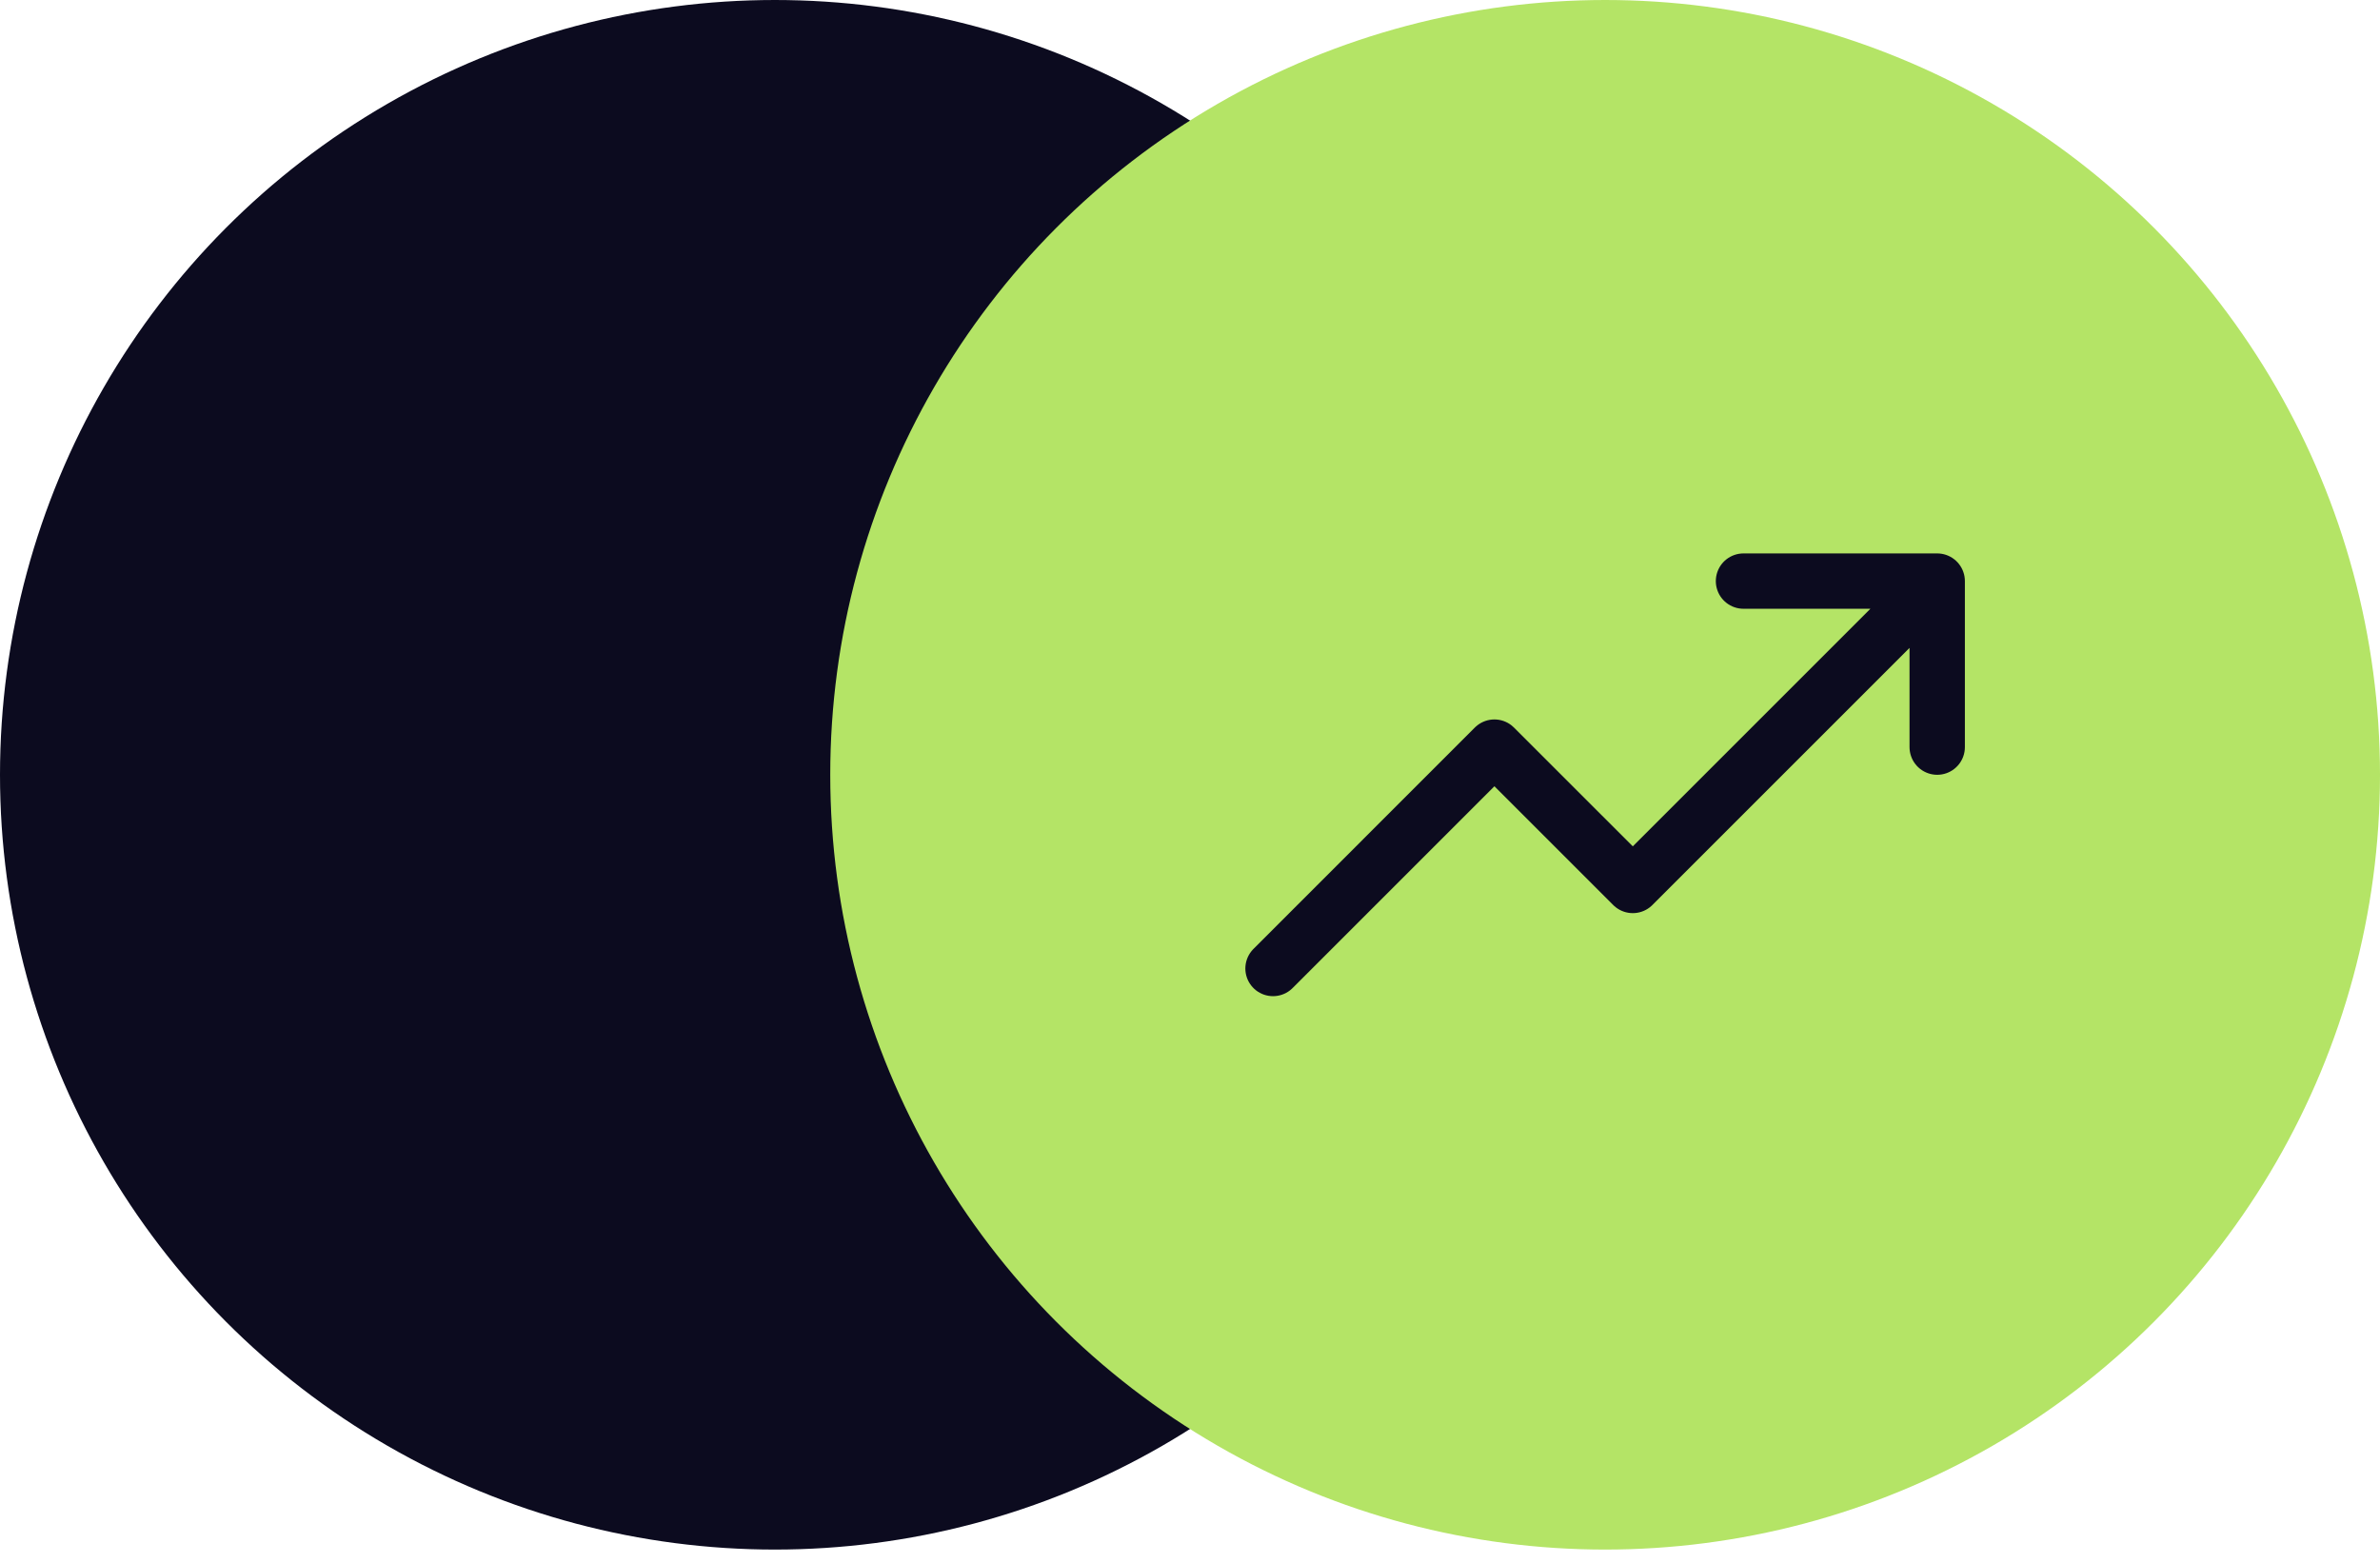 <svg width="102" height="67" viewBox="0 0 102 67" fill="none" xmlns="http://www.w3.org/2000/svg">
<circle cx="33.209" cy="33.209" r="33.209" fill="#0C0B1F"/>
<circle cx="68.791" cy="33.209" r="33.209" fill="#B4E466"/>
<path d="M54.558 41.512L64.046 32.023L69.977 37.953L83.023 24.907M83.023 24.907H74.721M83.023 24.907V32.023" stroke="#0C0B1F" stroke-width="2.372" stroke-linecap="round" stroke-linejoin="round"/>
</svg>
